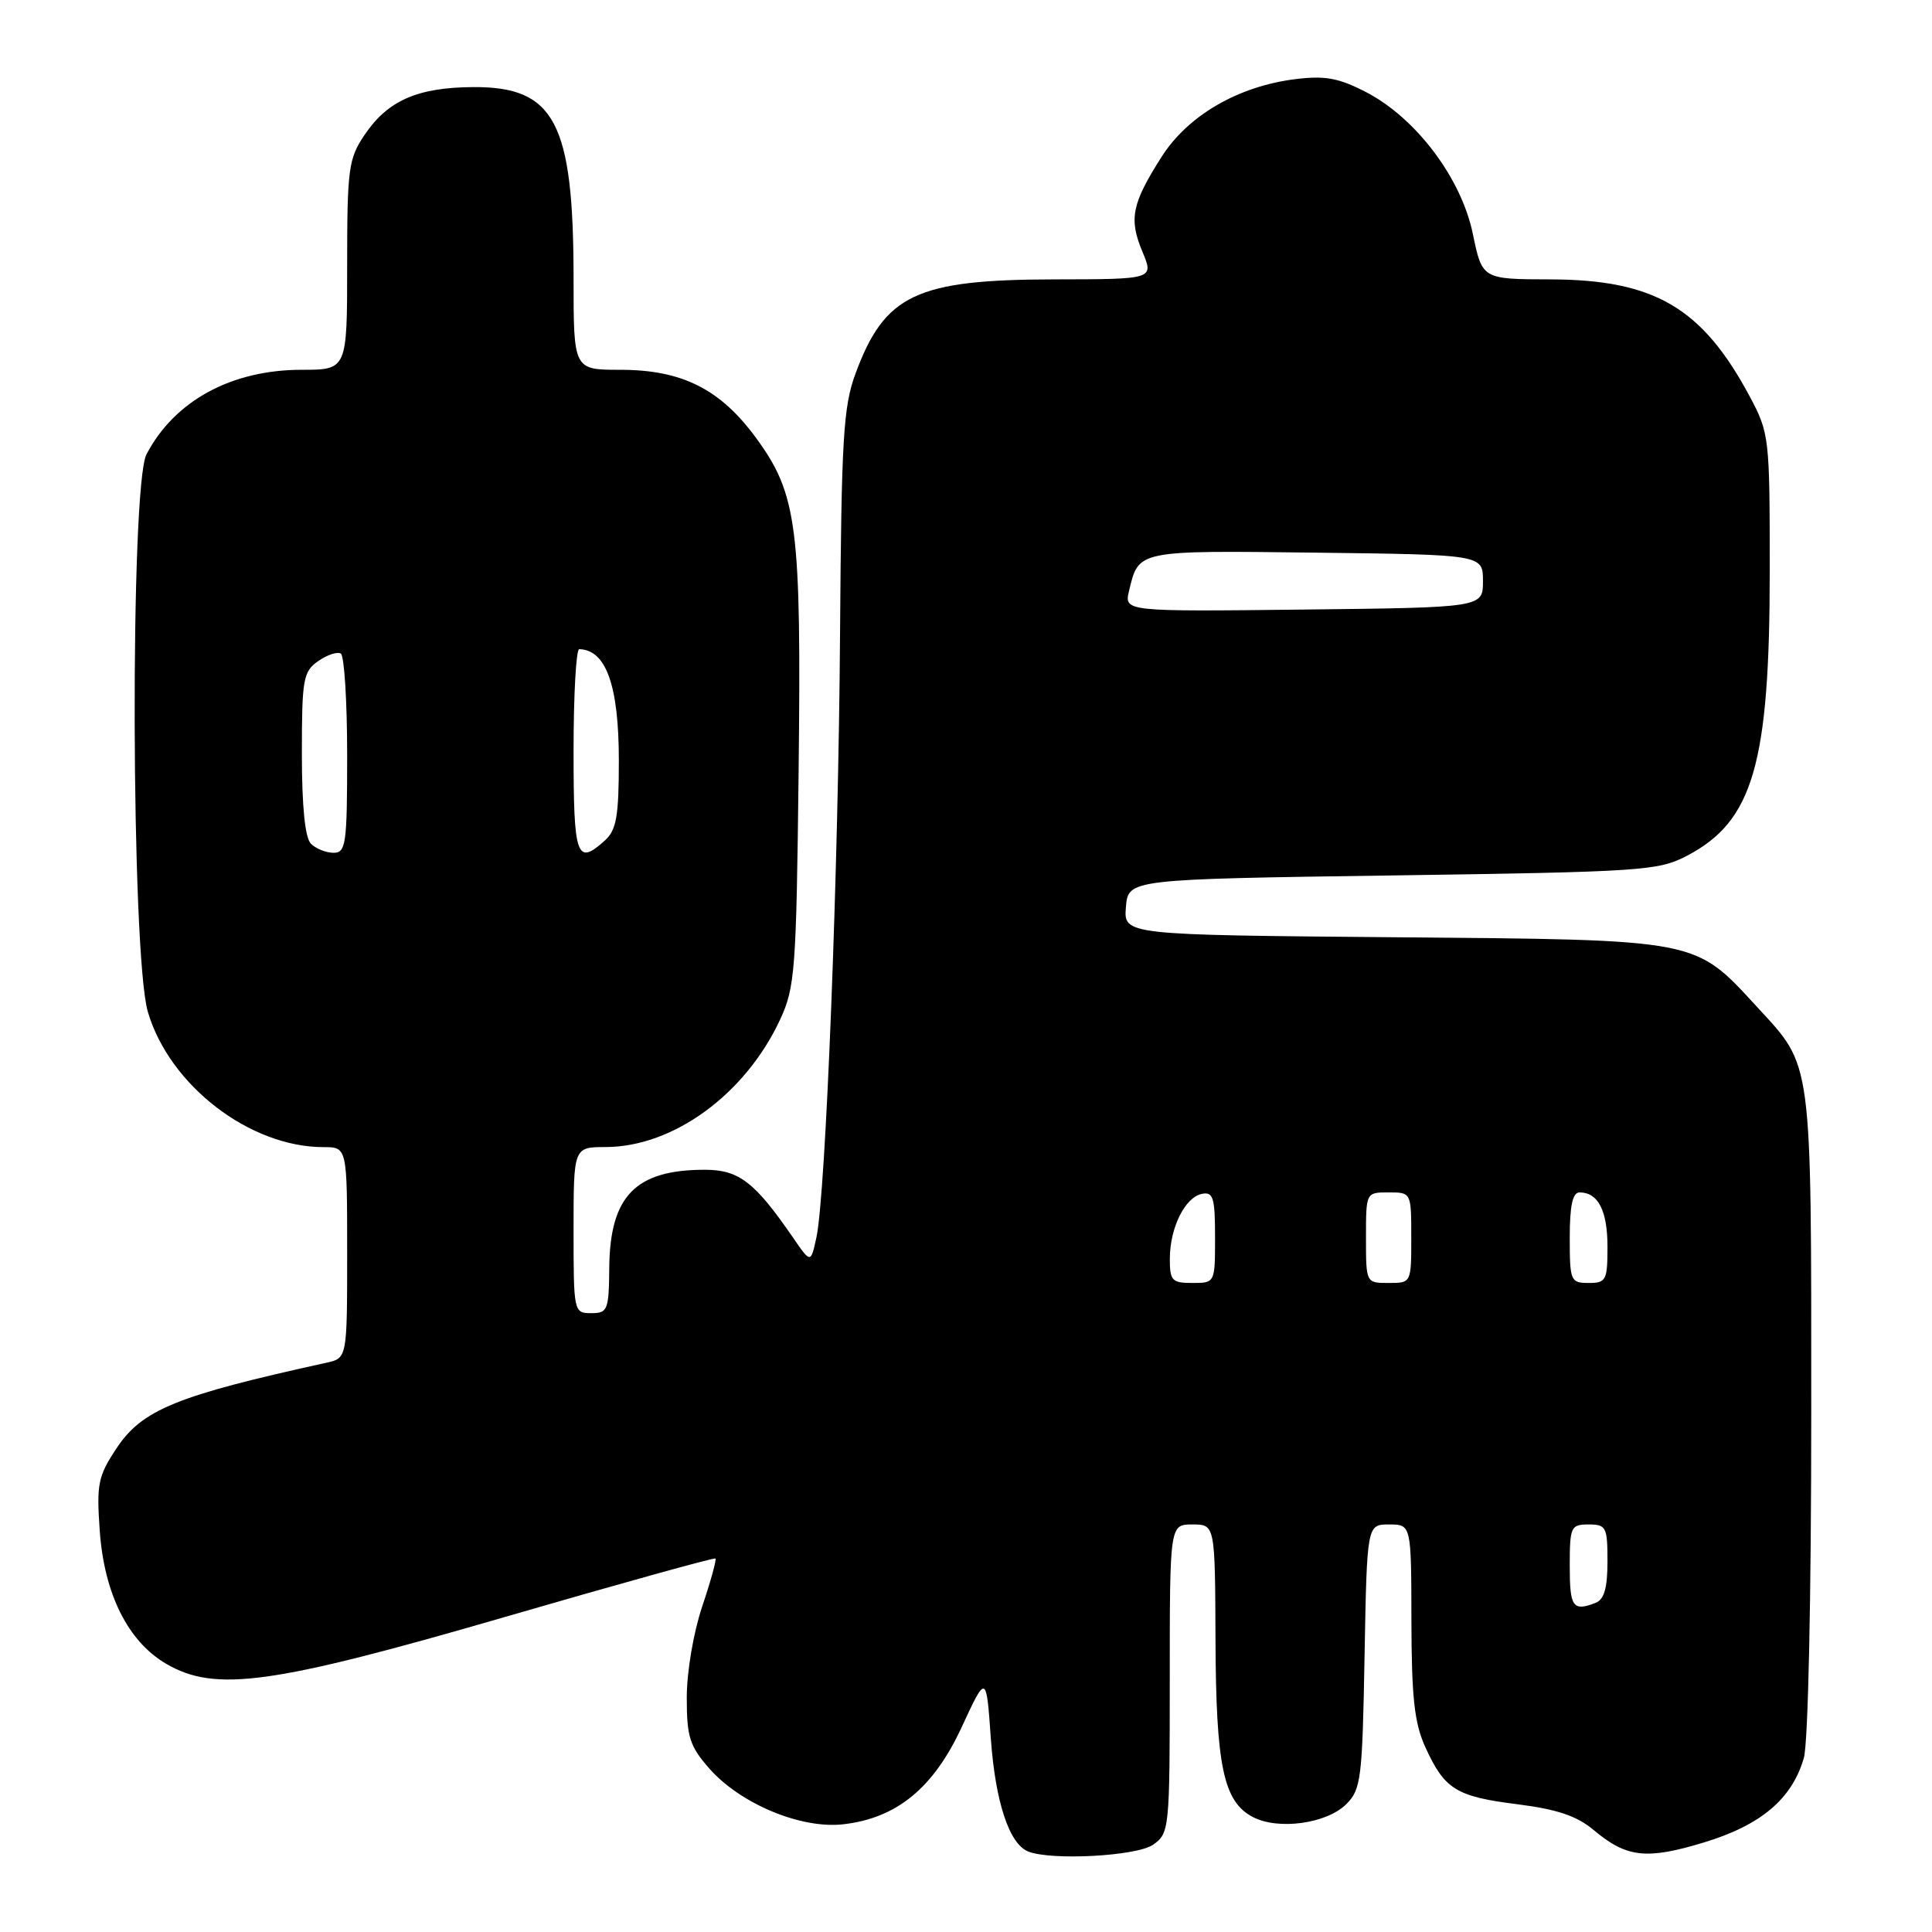 <?xml version="1.0" encoding="UTF-8" standalone="no"?>
<!DOCTYPE svg PUBLIC "-//W3C//DTD SVG 1.1//EN" "http://www.w3.org/Graphics/SVG/1.1/DTD/svg11.dtd" >
<svg xmlns="http://www.w3.org/2000/svg" xmlns:xlink="http://www.w3.org/1999/xlink" version="1.1" viewBox="0 0 256 256">
 <g >
 <path fill="currentColor"
d=" M 152.78 244.44 C 154.95 242.92 155.00 242.44 155.00 222.44 C 155.00 202.00 155.00 202.00 158.00 202.00 C 161.00 202.00 161.00 202.00 161.06 217.25 C 161.12 234.01 162.11 238.72 166.00 240.76 C 169.37 242.53 175.80 241.65 178.40 239.05 C 180.35 237.10 180.52 235.68 180.81 219.47 C 181.13 202.00 181.13 202.00 184.06 202.00 C 187.00 202.00 187.00 202.00 187.02 214.75 C 187.04 224.91 187.41 228.31 188.86 231.50 C 191.41 237.10 192.94 238.05 201.04 239.07 C 206.34 239.74 208.94 240.62 211.16 242.48 C 215.52 246.15 218.16 246.45 225.76 244.14 C 233.35 241.84 237.46 238.36 239.02 232.93 C 239.59 230.94 240.00 211.86 240.00 187.22 C 240.00 139.96 240.19 141.42 232.87 133.48 C 224.46 124.35 225.46 124.54 184.69 124.19 C 148.89 123.88 148.89 123.88 149.19 120.19 C 149.50 116.50 149.50 116.50 184.50 116.00 C 217.51 115.53 219.73 115.38 223.50 113.41 C 232.31 108.82 234.50 101.25 234.50 75.50 C 234.50 57.90 234.44 57.39 231.83 52.50 C 225.55 40.77 219.22 37.06 205.45 37.02 C 196.40 37.00 196.40 37.00 195.16 30.99 C 193.63 23.59 187.61 15.61 180.98 12.19 C 177.36 10.32 175.56 10.00 171.61 10.49 C 164.03 11.44 157.40 15.31 153.91 20.79 C 149.96 27.01 149.56 29.01 151.38 33.36 C 152.90 37.00 152.90 37.00 139.70 37.02 C 121.41 37.05 117.23 39.03 113.36 49.50 C 111.74 53.89 111.49 58.12 111.31 84.00 C 111.10 115.42 109.42 158.23 108.18 163.96 C 107.43 167.42 107.43 167.42 105.06 163.96 C 100.00 156.61 97.91 155.00 93.38 155.00 C 84.21 155.00 80.82 158.48 80.73 167.98 C 80.68 173.61 80.52 174.00 78.34 174.00 C 76.03 174.00 76.00 173.86 76.00 163.00 C 76.00 152.00 76.00 152.00 80.25 151.99 C 89.24 151.97 98.80 144.97 103.39 135.05 C 105.35 130.82 105.52 128.48 105.82 102.24 C 106.19 69.74 105.65 65.51 100.19 58.04 C 95.44 51.55 90.37 49.00 82.18 49.00 C 76.00 49.00 76.00 49.00 76.00 36.94 C 76.00 16.20 73.52 11.47 62.67 11.54 C 55.29 11.59 51.36 13.33 48.29 17.90 C 46.18 21.03 46.00 22.37 46.00 35.15 C 46.00 49.00 46.00 49.00 39.97 49.00 C 30.66 49.00 23.12 53.11 19.41 60.20 C 17.22 64.40 17.37 126.49 19.59 134.07 C 22.45 143.81 33.08 152.00 42.87 152.00 C 46.00 152.00 46.00 152.00 46.00 165.98 C 46.00 179.96 46.00 179.96 43.25 180.57 C 23.38 184.93 18.83 186.79 15.43 191.92 C 12.98 195.62 12.78 196.65 13.22 202.88 C 13.82 211.21 16.96 217.50 22.00 220.45 C 28.52 224.27 35.98 223.24 67.00 214.23 C 82.12 209.84 94.63 206.37 94.80 206.51 C 94.96 206.65 94.18 209.50 93.05 212.85 C 91.89 216.30 91.00 221.53 91.00 224.93 C 91.00 230.17 91.38 231.36 93.99 234.34 C 98.10 239.01 106.12 242.36 111.71 241.73 C 118.81 240.93 123.70 236.93 127.44 228.83 C 130.69 221.82 130.69 221.82 131.29 230.36 C 131.89 238.75 133.72 244.32 136.23 245.33 C 139.28 246.56 150.62 245.95 152.78 244.44 Z  M 208.00 207.50 C 208.00 202.30 208.14 202.00 210.50 202.00 C 212.83 202.00 213.00 202.34 213.00 206.89 C 213.00 210.43 212.56 211.95 211.42 212.39 C 208.40 213.55 208.00 212.97 208.00 207.50 Z  M 155.01 166.75 C 155.03 162.64 157.04 158.62 159.28 158.19 C 160.76 157.90 161.00 158.71 161.00 163.93 C 161.00 170.00 161.00 170.00 158.00 170.00 C 155.28 170.00 155.00 169.70 155.01 166.75 Z  M 181.00 164.00 C 181.00 158.00 181.00 158.00 184.00 158.00 C 187.00 158.00 187.00 158.00 187.00 164.00 C 187.00 170.00 187.00 170.00 184.00 170.00 C 181.00 170.00 181.00 170.00 181.00 164.00 Z  M 208.00 164.00 C 208.00 159.74 208.38 158.00 209.30 158.00 C 211.76 158.00 213.00 160.41 213.00 165.20 C 213.00 169.65 212.82 170.00 210.50 170.00 C 208.11 170.00 208.00 169.73 208.00 164.00 Z  M 41.20 111.80 C 40.42 111.02 40.00 106.88 40.00 99.86 C 40.00 89.98 40.17 88.99 42.16 87.60 C 43.35 86.77 44.70 86.32 45.16 86.60 C 45.62 86.89 46.00 92.94 46.00 100.06 C 46.00 111.85 45.84 113.00 44.20 113.00 C 43.21 113.00 41.86 112.46 41.20 111.80 Z  M 76.00 99.50 C 76.00 92.08 76.34 86.01 76.75 86.02 C 80.31 86.09 82.00 90.84 82.00 100.78 C 82.00 108.14 81.68 109.98 80.17 111.35 C 76.40 114.76 76.00 113.61 76.00 99.50 Z  M 149.61 78.27 C 150.90 72.88 150.61 72.94 174.39 73.23 C 196.50 73.50 196.50 73.50 196.50 77.00 C 196.50 80.50 196.50 80.50 172.73 80.77 C 148.95 81.04 148.95 81.04 149.61 78.27 Z "/>
</g>
</svg>